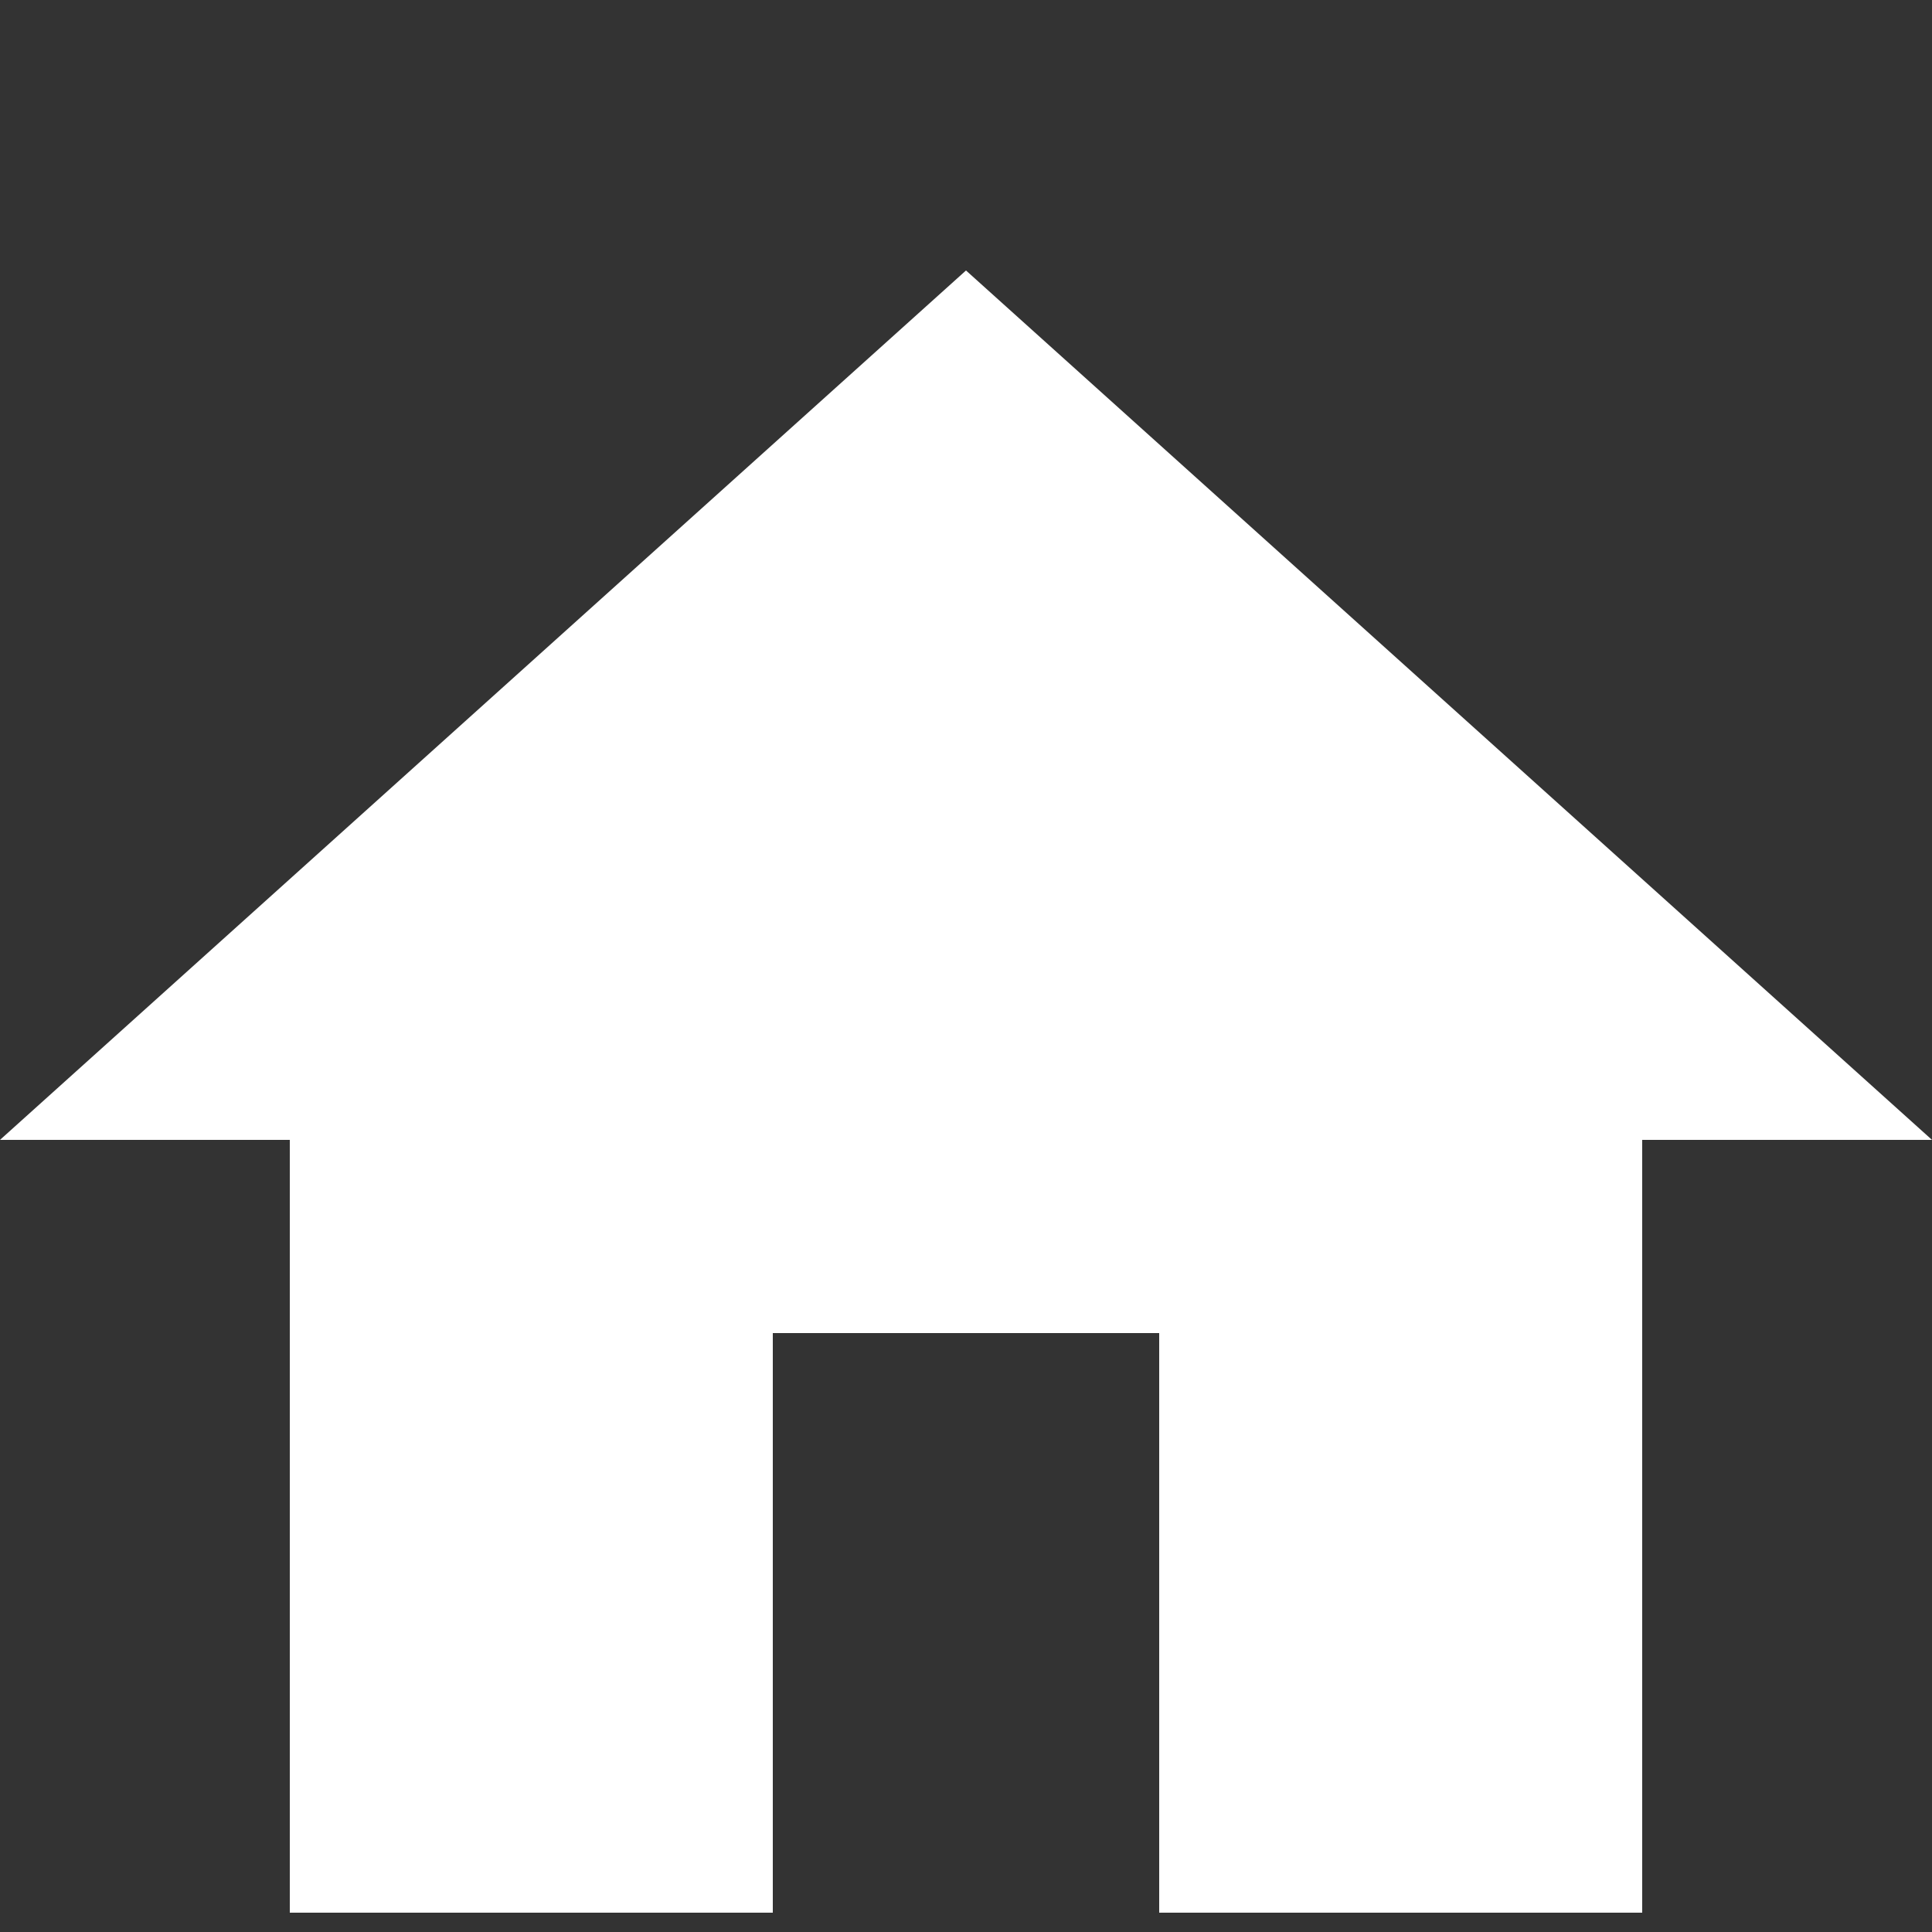 <svg width="50" height="50" viewBox="0 0 50 50" fill="none" xmlns="http://www.w3.org/2000/svg">
<rect x="0" y="0" width="50" height="50" fill="#333333" stroke="none"/>
<path d="M20 49.5V34.5H30V49.5H42.5V29.5H50L25 7L0 29.5H7.5V49.5H20Z" fill="white"/>
</svg>
